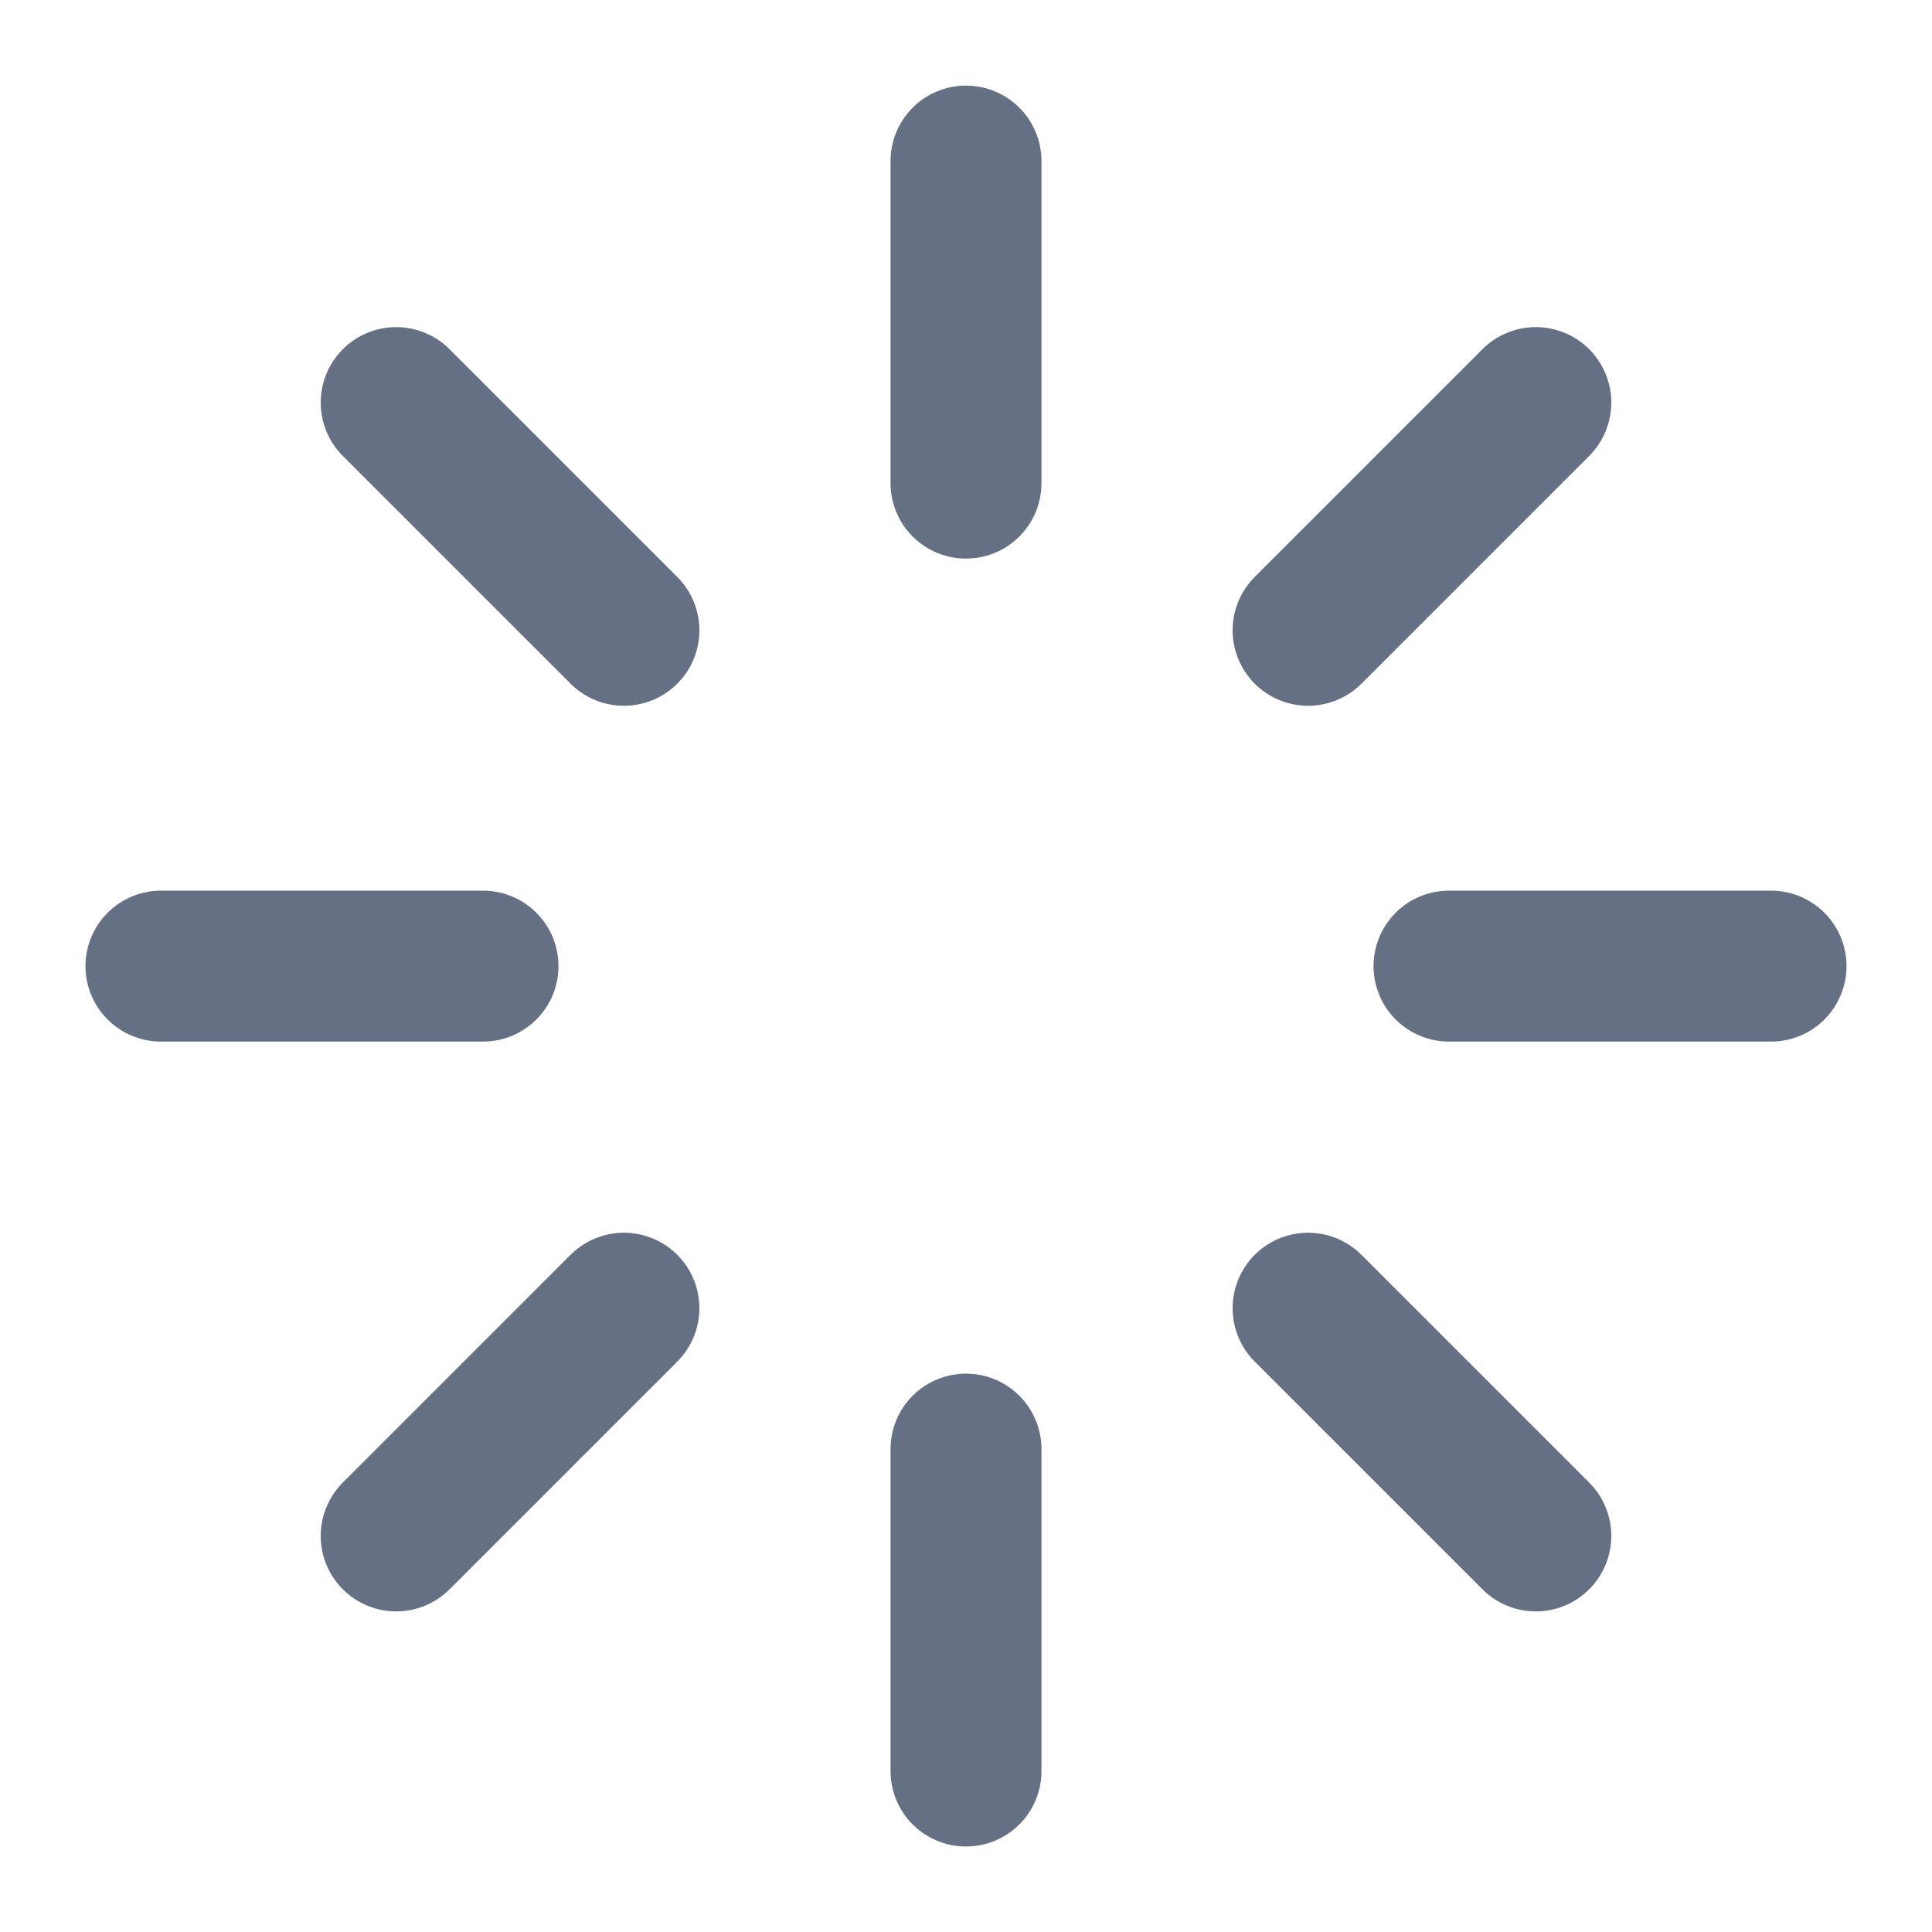 <svg xmlns="http://www.w3.org/2000/svg" width="16" height="16" fill="none" viewBox="0 0 16 16"><g clip-path="url(#clip0_6037_51601)"><path stroke="#667085" stroke-linecap="round" stroke-linejoin="round" stroke-width="1.25" d="M8 1.334V4.001M8 12.001V14.667M4 8.001H1.333M14.667 8.001H12M12.719 12.72L10.833 10.834M12.719 3.334L10.833 5.22M3.281 12.72L5.167 10.834M3.281 3.334L5.167 5.22"/></g><defs><clipPath id="clip0_6037_51601"><rect width="16" height="16" fill="#fff"/></clipPath></defs></svg>